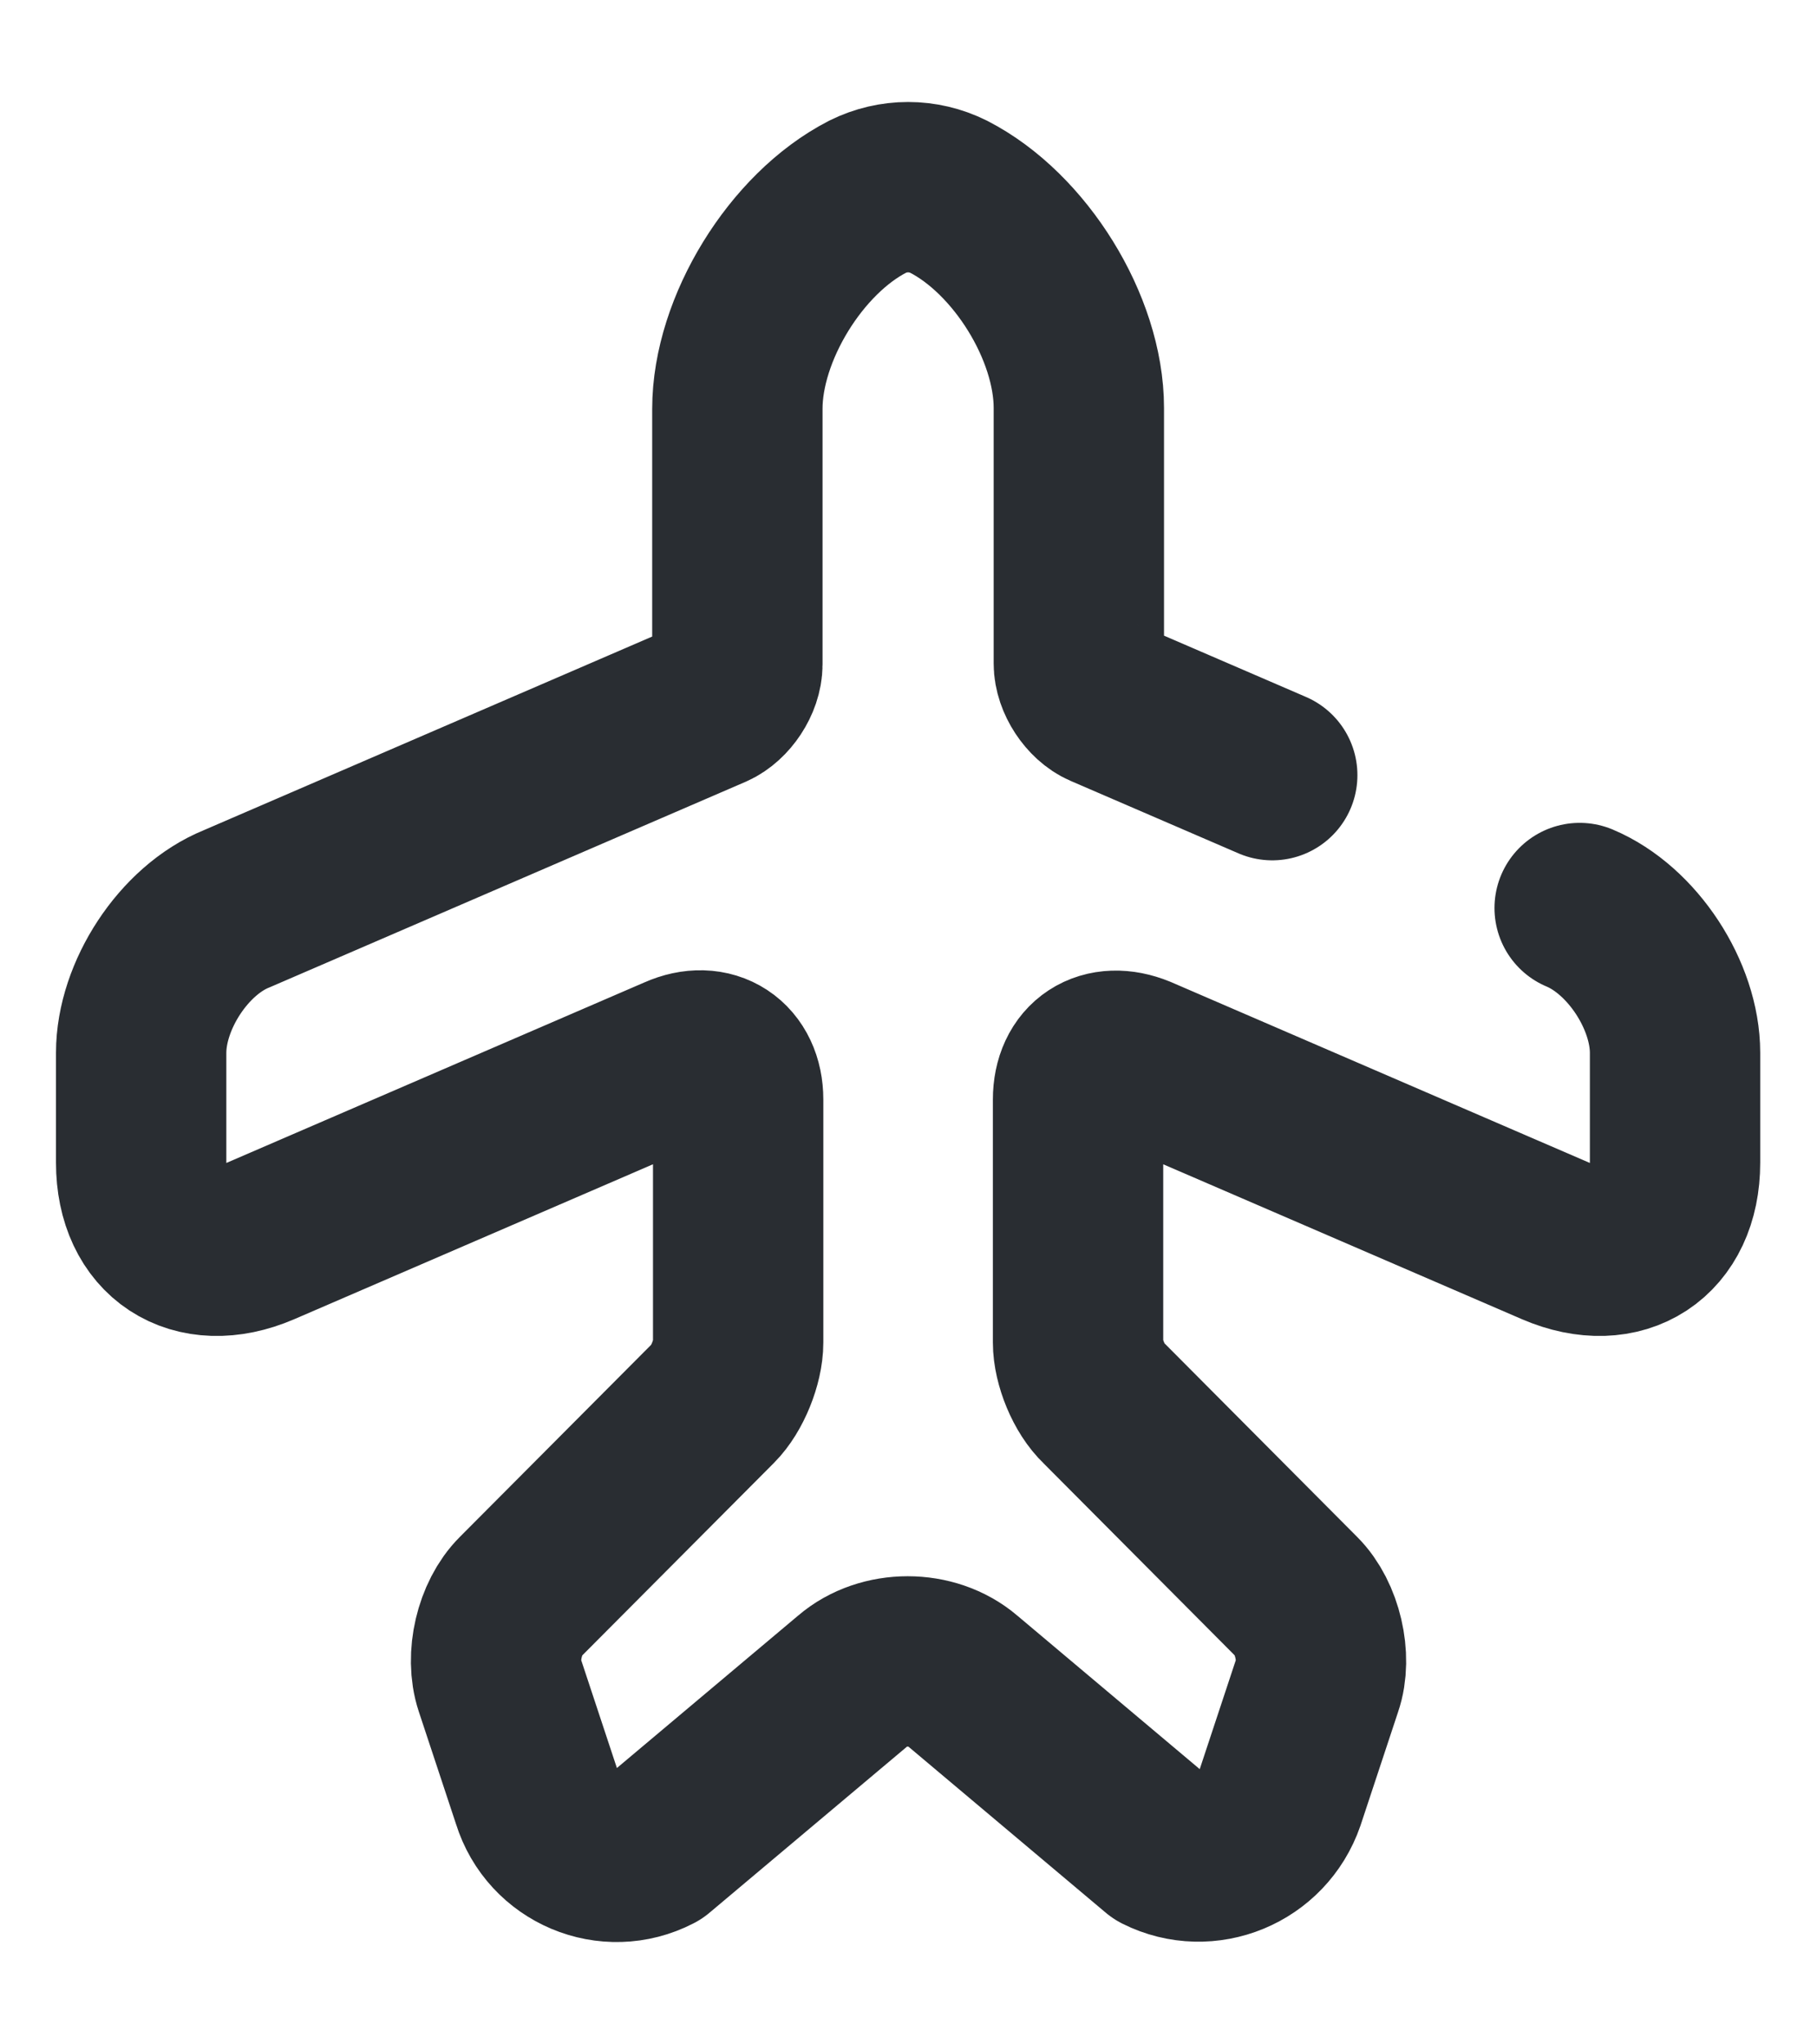 <svg width="16" height="18" viewBox="0 0 16 18" fill="none" xmlns="http://www.w3.org/2000/svg">
<path d="M11.203 6.825L9.725 6.187C9.605 6.135 9.5 5.977 9.5 5.842V3.592C9.5 2.887 8.983 2.055 8.353 1.732C8.128 1.62 7.865 1.62 7.64 1.732C7.01 2.055 6.493 2.895 6.493 3.6V5.85C6.493 5.985 6.388 6.142 6.268 6.195L2.083 8.002C1.618 8.19 1.243 8.767 1.243 9.27V10.237C1.243 10.867 1.715 11.175 2.293 10.927L5.975 9.337C6.26 9.21 6.5 9.367 6.5 9.682V11.82C6.5 11.992 6.403 12.232 6.283 12.352L4.58 14.062C4.4 14.242 4.318 14.587 4.4 14.835L4.73 15.832C4.865 16.267 5.36 16.477 5.765 16.267L7.513 14.797C7.775 14.572 8.21 14.572 8.473 14.797L10.22 16.267C10.625 16.47 11.12 16.267 11.27 15.832L11.6 14.835C11.683 14.595 11.6 14.242 11.42 14.062L9.718 12.352C9.59 12.232 9.493 11.992 9.493 11.82V9.682C9.493 9.367 9.725 9.217 10.018 9.337L13.7 10.927C14.278 11.175 14.75 10.867 14.75 10.237V9.27C14.75 8.767 14.375 8.19 13.91 7.995" stroke="#292D32" stroke-width="1.5" stroke-linecap="round" stroke-linejoin="round"/>
</svg>

